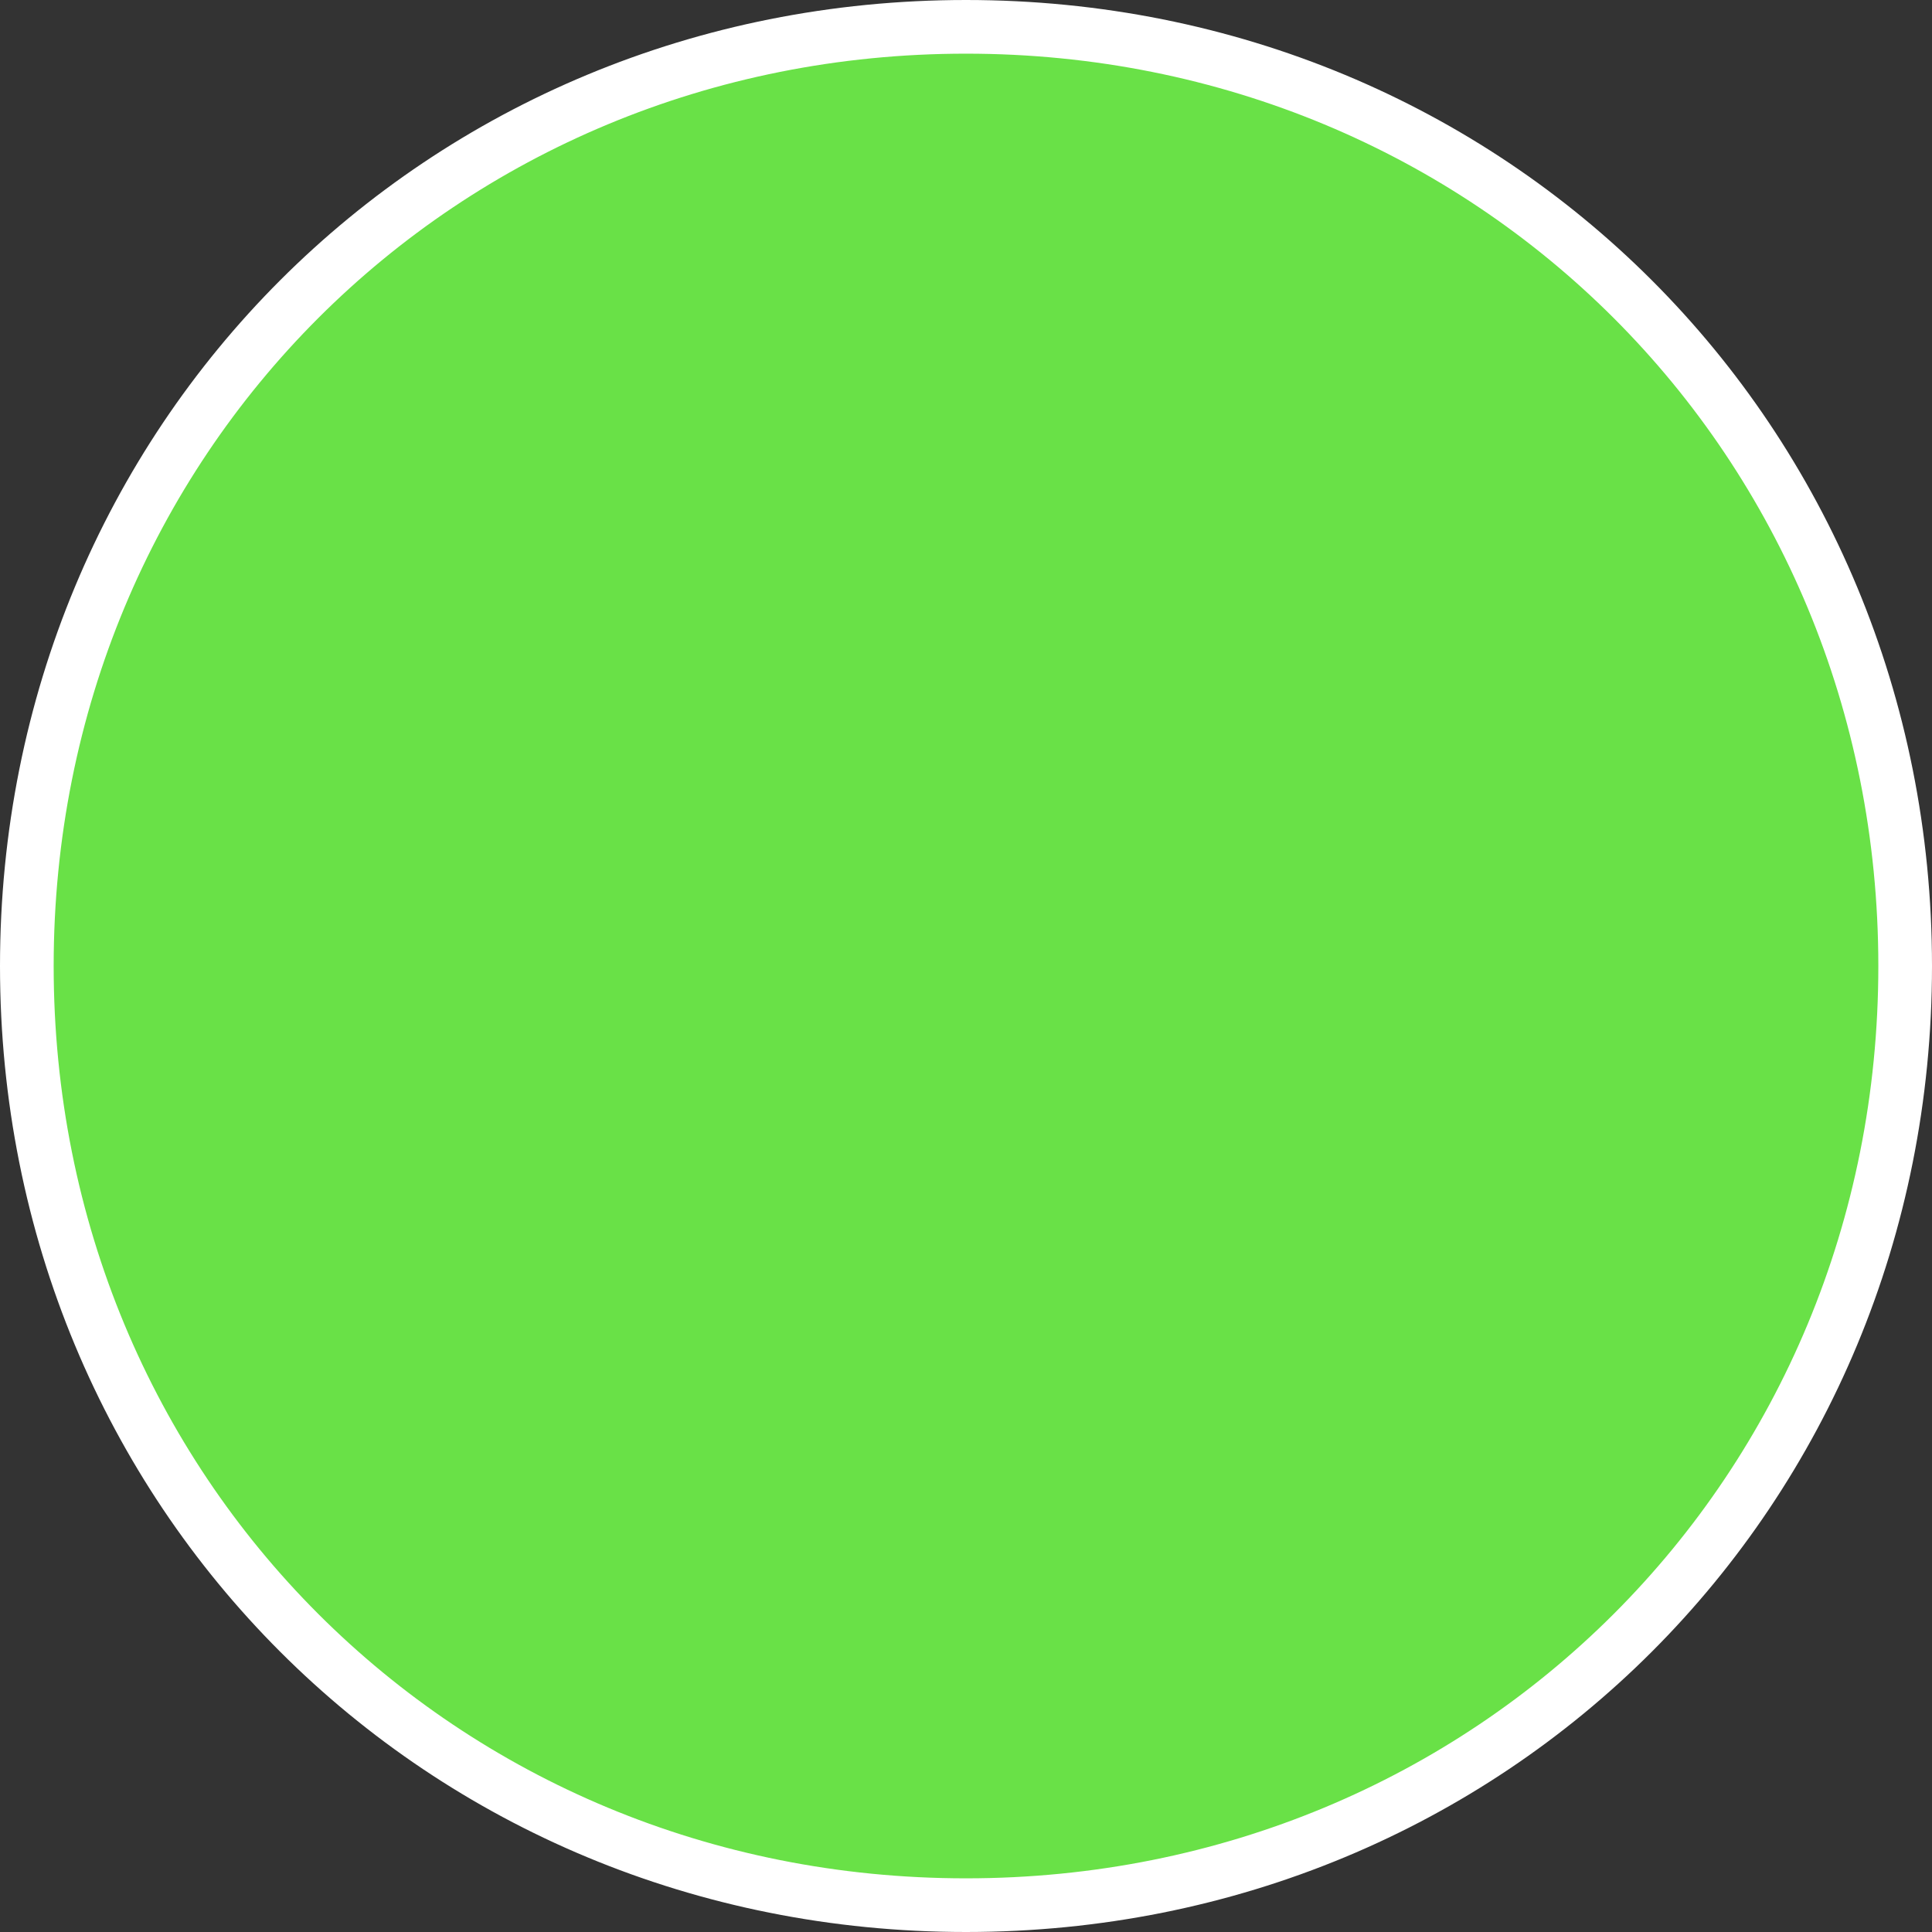 ﻿<?xml version="1.0" encoding="utf-8"?>
<svg version="1.1" xmlns:xlink="http://www.w3.org/1999/xlink" width="72px" height="72px" xmlns="http://www.w3.org/2000/svg">
  <rect width="100%" height="100%" fill="#333333" stroke="none"/>
  <g transform="matrix(1 0 0 1 -293 -314 )">
    <path d="M 329 315  C 348.6 315  364 330.4  364 350  C 364 369.6  348.6 385  329 385  C 309.4 385  294 369.6  294 350  C 294 330.4  309.4 315  329 315  Z " fill-rule="nonzero" fill="#69e147" stroke="none" />
    <path d="M 329 315  C 348.6 315  364 330.4  364 350  C 364 369.6  348.6 385  329 385  C 309.4 385  294 369.6  294 350  C 294 330.4  309.4 315  329 315  Z " stroke-width="2" stroke="#ffffff" fill="none" />
  </g>
</svg>